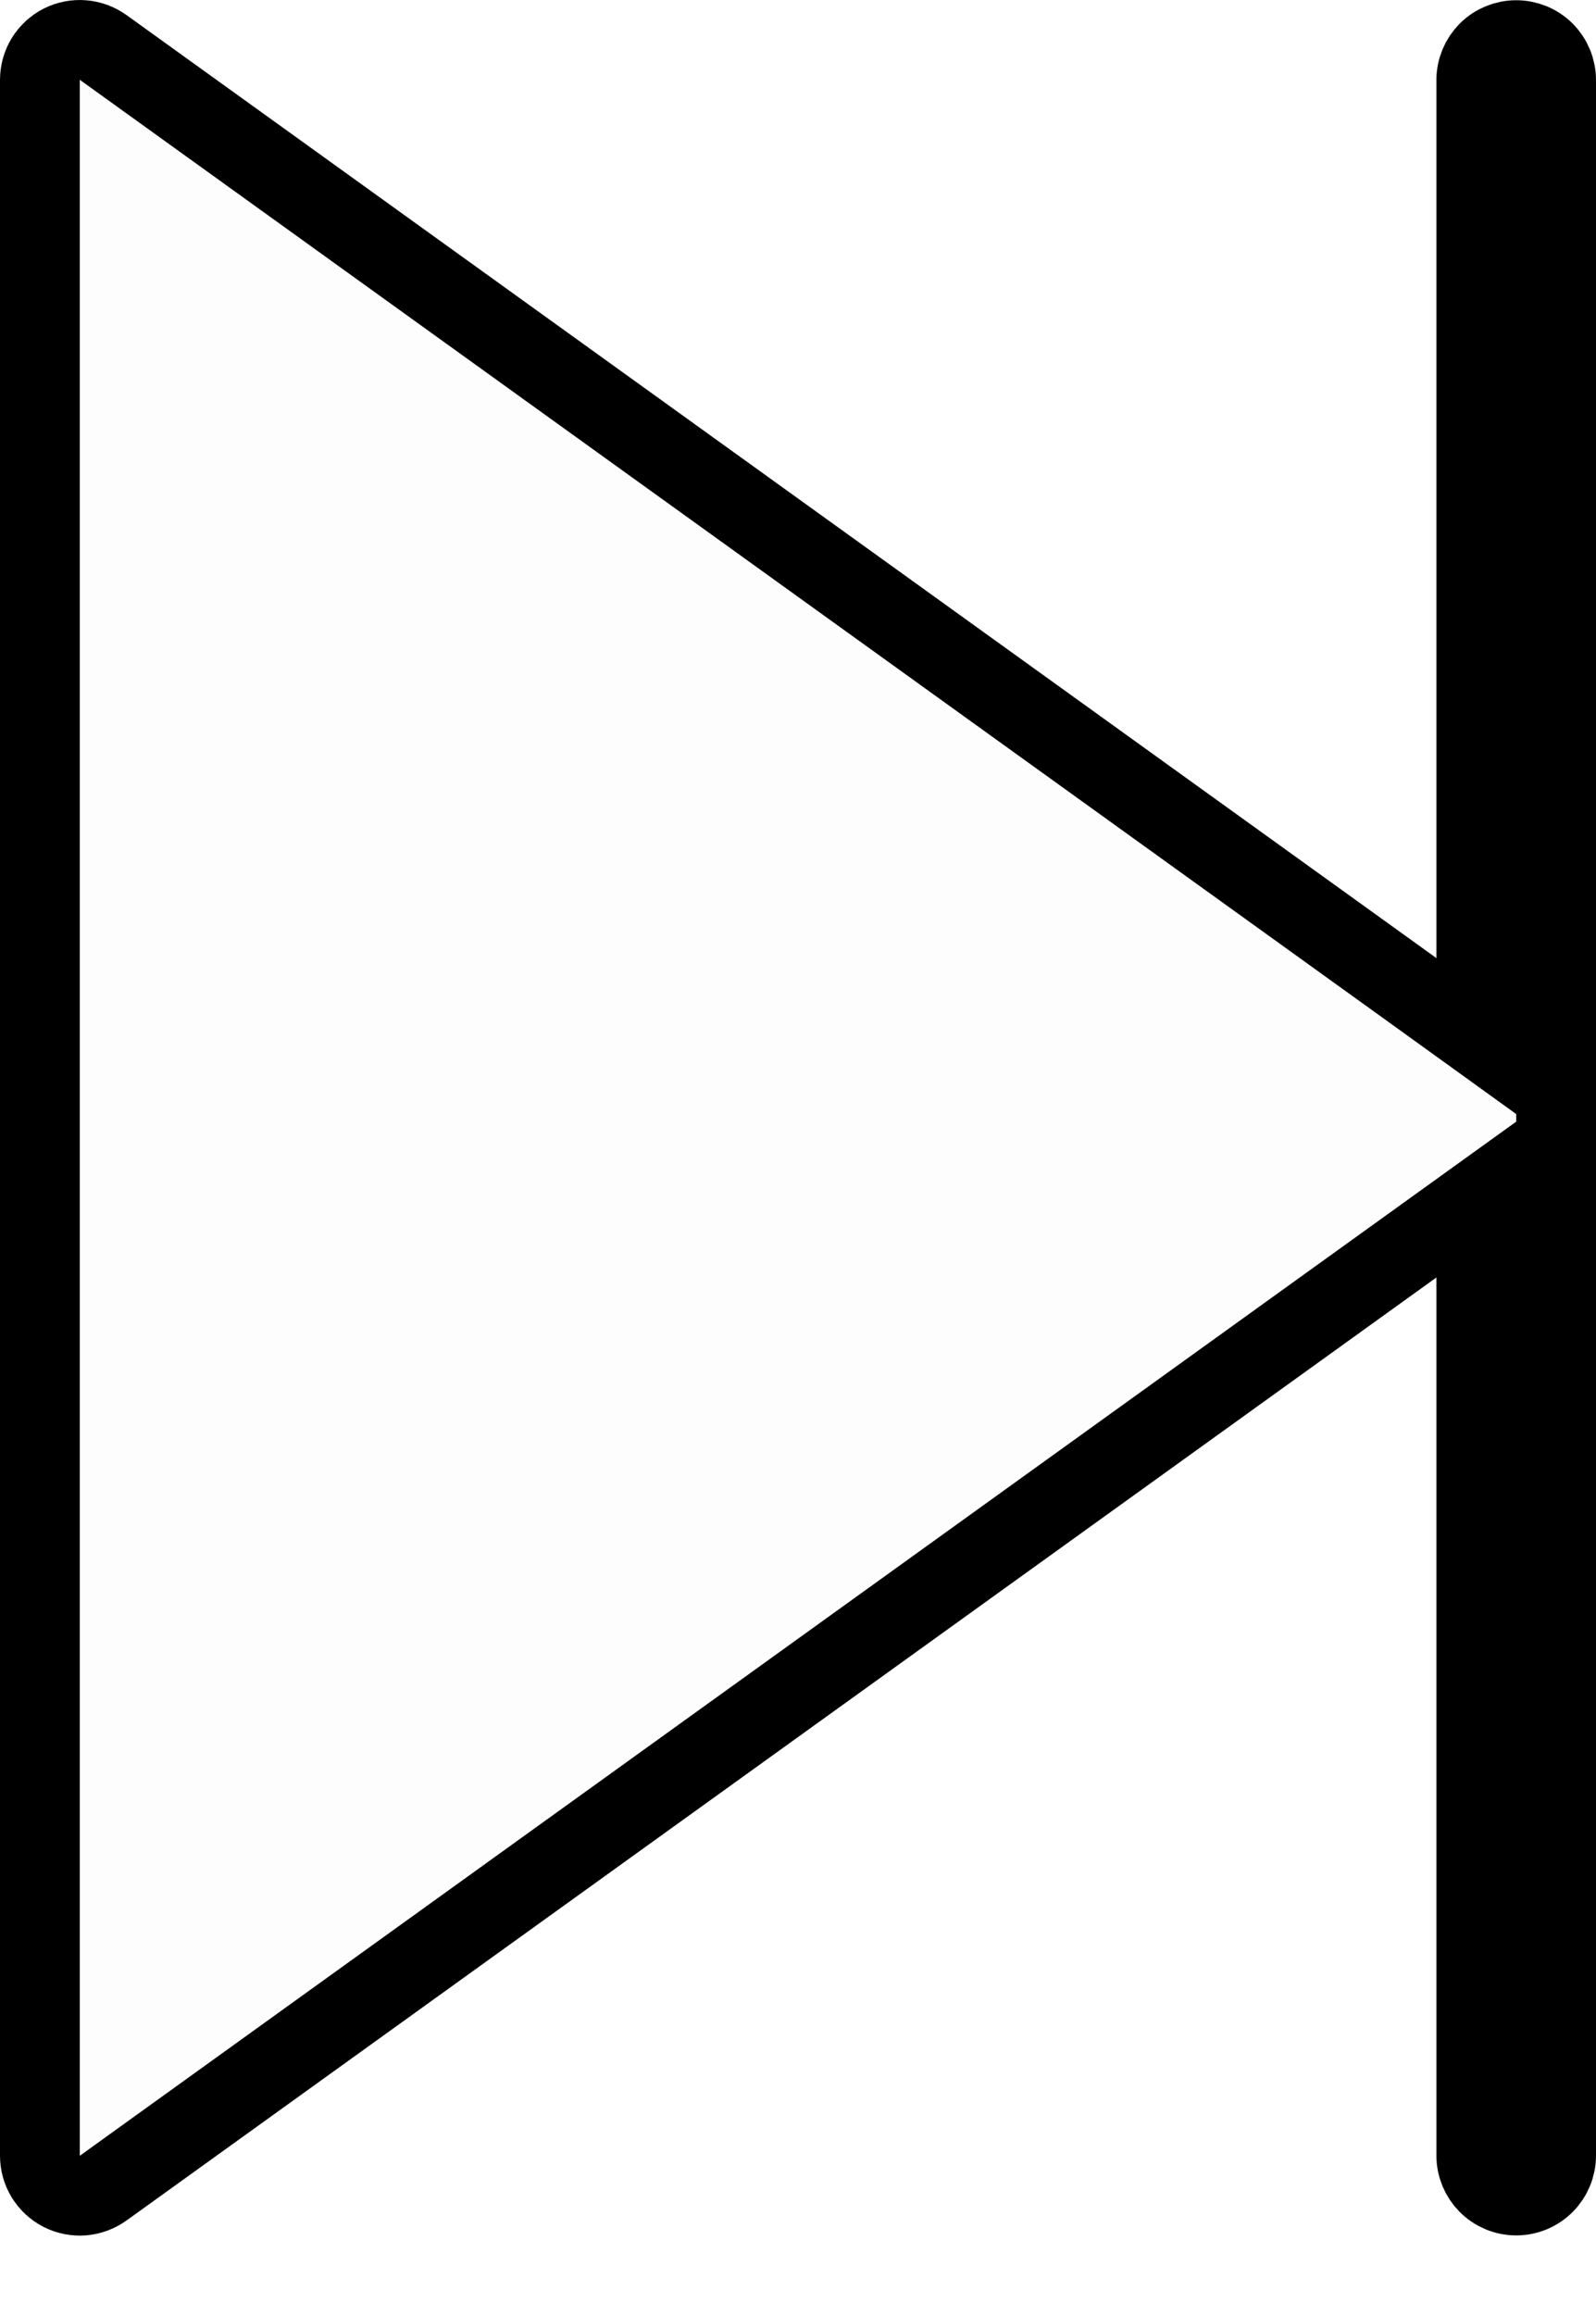 <svg width="20" height="29" viewBox="0 0 20 29" fill="none" xmlns="http://www.w3.org/2000/svg">
<path d="M17.708 12.408L18.5 12.979V12.003V1.003C18.5 0.87 18.553 0.743 18.646 0.649C18.74 0.555 18.867 0.503 19 0.503C19.133 0.503 19.26 0.555 19.354 0.649C19.447 0.743 19.5 0.87 19.5 1.003V27.003C19.5 27.135 19.447 27.262 19.354 27.356C19.26 27.45 19.133 27.503 19 27.503C18.867 27.503 18.74 27.45 18.646 27.356C18.553 27.262 18.5 27.135 18.5 27.003V16.003V15.027L17.708 15.597L1.298 27.407L1.295 27.409C1.22 27.463 1.132 27.496 1.04 27.504C0.948 27.511 0.855 27.493 0.773 27.451C0.691 27.409 0.622 27.345 0.573 27.266C0.525 27.187 0.5 27.096 0.5 27.004V27.003L0.5 1.003L0.5 1.001C0.5 0.909 0.525 0.818 0.573 0.739C0.622 0.66 0.691 0.596 0.773 0.554C0.855 0.513 0.948 0.494 1.04 0.502C1.132 0.509 1.22 0.542 1.295 0.596L1.295 0.596L1.298 0.598L17.708 12.408Z" fill="black" fill-opacity="0.01" stroke="black"/>
</svg>
